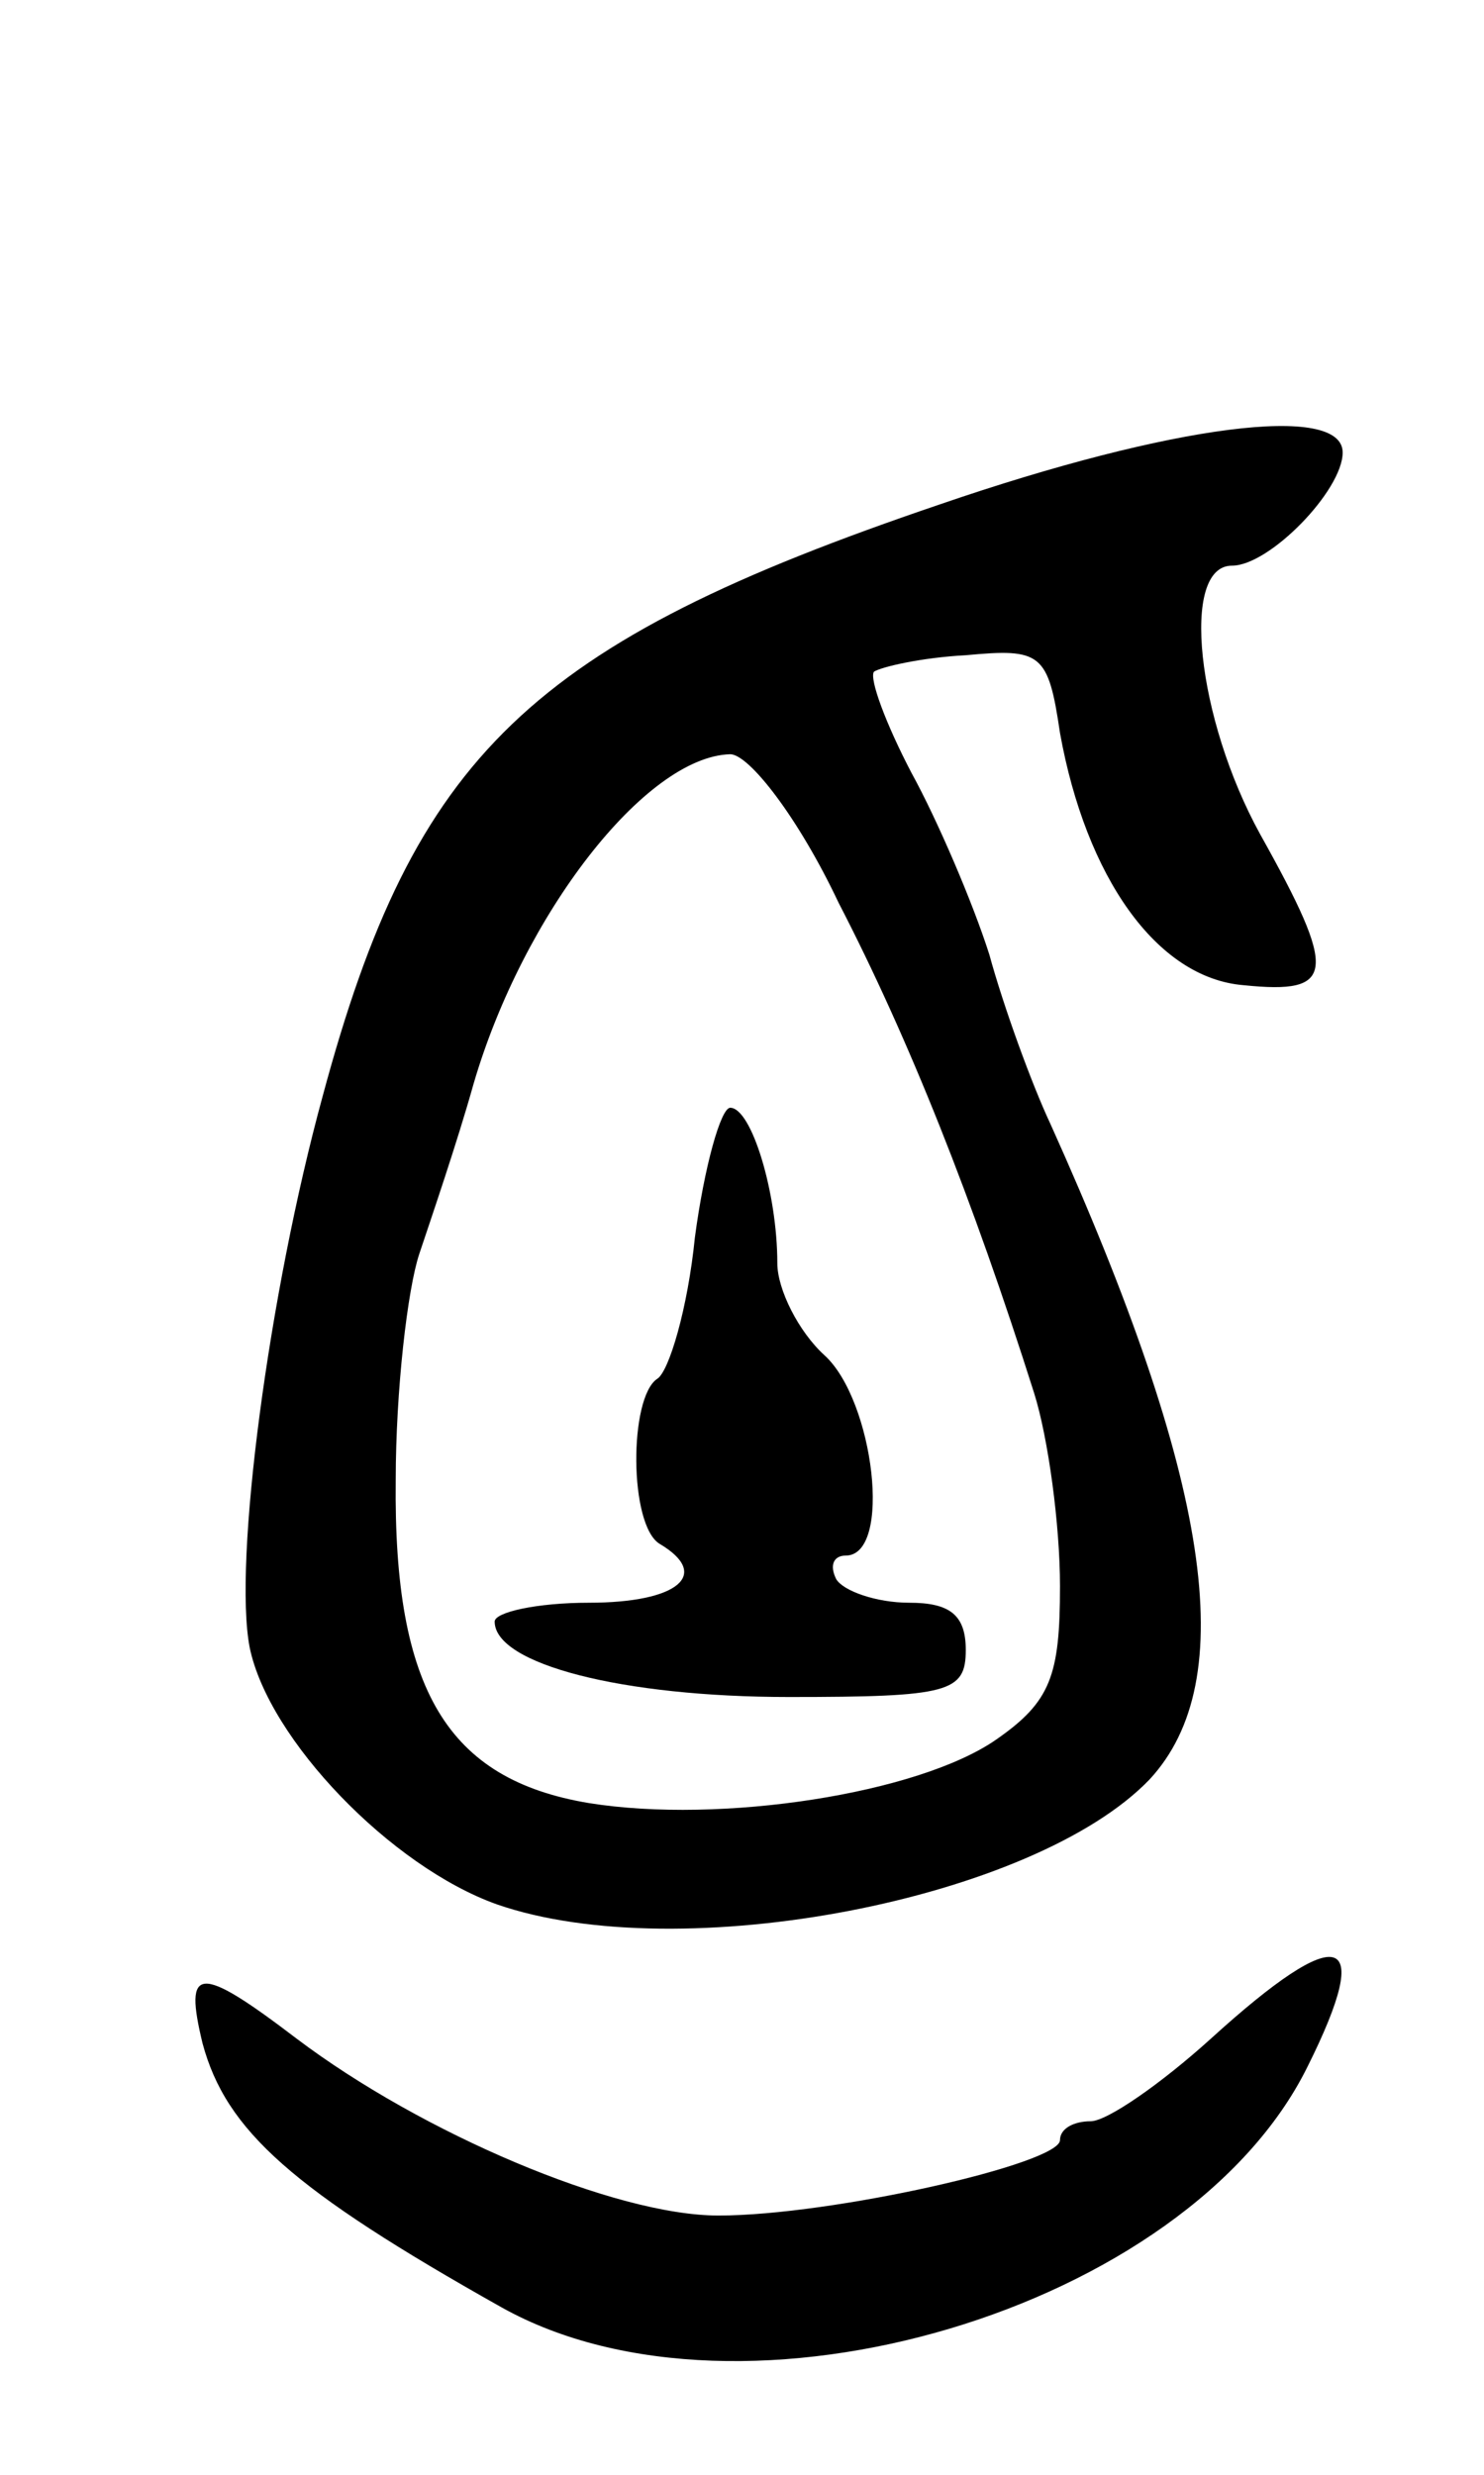 <svg version="1.0" xmlns="http://www.w3.org/2000/svg"
 width="63pt" height="105pt" viewBox="0 0 63 105"
 preserveAspectRatio="xMidYMid meet">
<g transform="translate(0,105) scale(0.1,-0.1)"
fill="#000000" stroke="none">
<path d="M399 836 c-174 -59 -223 -106 -262 -251 -23 -84 -38 -198 -31 -234 8
-39 60 -93 105 -109 78 -27 228 2 277 53 39 42 26 127 -42 278 -8 17 -20 50
-26 72 -7 22 -22 57 -33 77 -11 21 -18 40 -16 43 3 2 20 6 39 7 32 3 35 1 40
-33 11 -61 41 -104 78 -107 39 -4 40 5 7 64 -27 49 -34 114 -12 114 16 0 47
32 47 48 0 21 -72 12 -171 -22z m-43 -169 c30 -58 57 -126 83 -208 6 -19 11
-56 11 -82 0 -38 -4 -49 -27 -65 -33 -23 -117 -36 -173 -27 -60 10 -83 48 -82
137 0 38 5 81 10 96 5 15 16 47 23 72 21 72 73 139 109 140 8 0 29 -27 46 -63z"/>
<path d="M295 525 c-3 -30 -11 -57 -16 -60 -12 -8 -12 -62 1 -70 22 -13 8 -25
-30 -25 -22 0 -40 -4 -40 -8 0 -18 54 -32 125 -32 68 0 75 2 75 20 0 15 -7 20
-24 20 -14 0 -28 5 -31 10 -3 6 -1 10 4 10 20 0 12 66 -9 85 -11 10 -20 28
-20 39 0 30 -11 66 -20 66 -4 0 -11 -25 -15 -55z"/>
<path d="M514 185 c-21 -19 -44 -35 -51 -35 -7 0 -13 -3 -13 -8 0 -10 -97 -32
-145 -32 -44 0 -126 35 -179 75 -42 32 -48 31 -40 -2 10 -37 38 -62 127 -112
102 -57 291 -1 342 102 29 58 14 62 -41 12z"/>
</g>
</svg>
